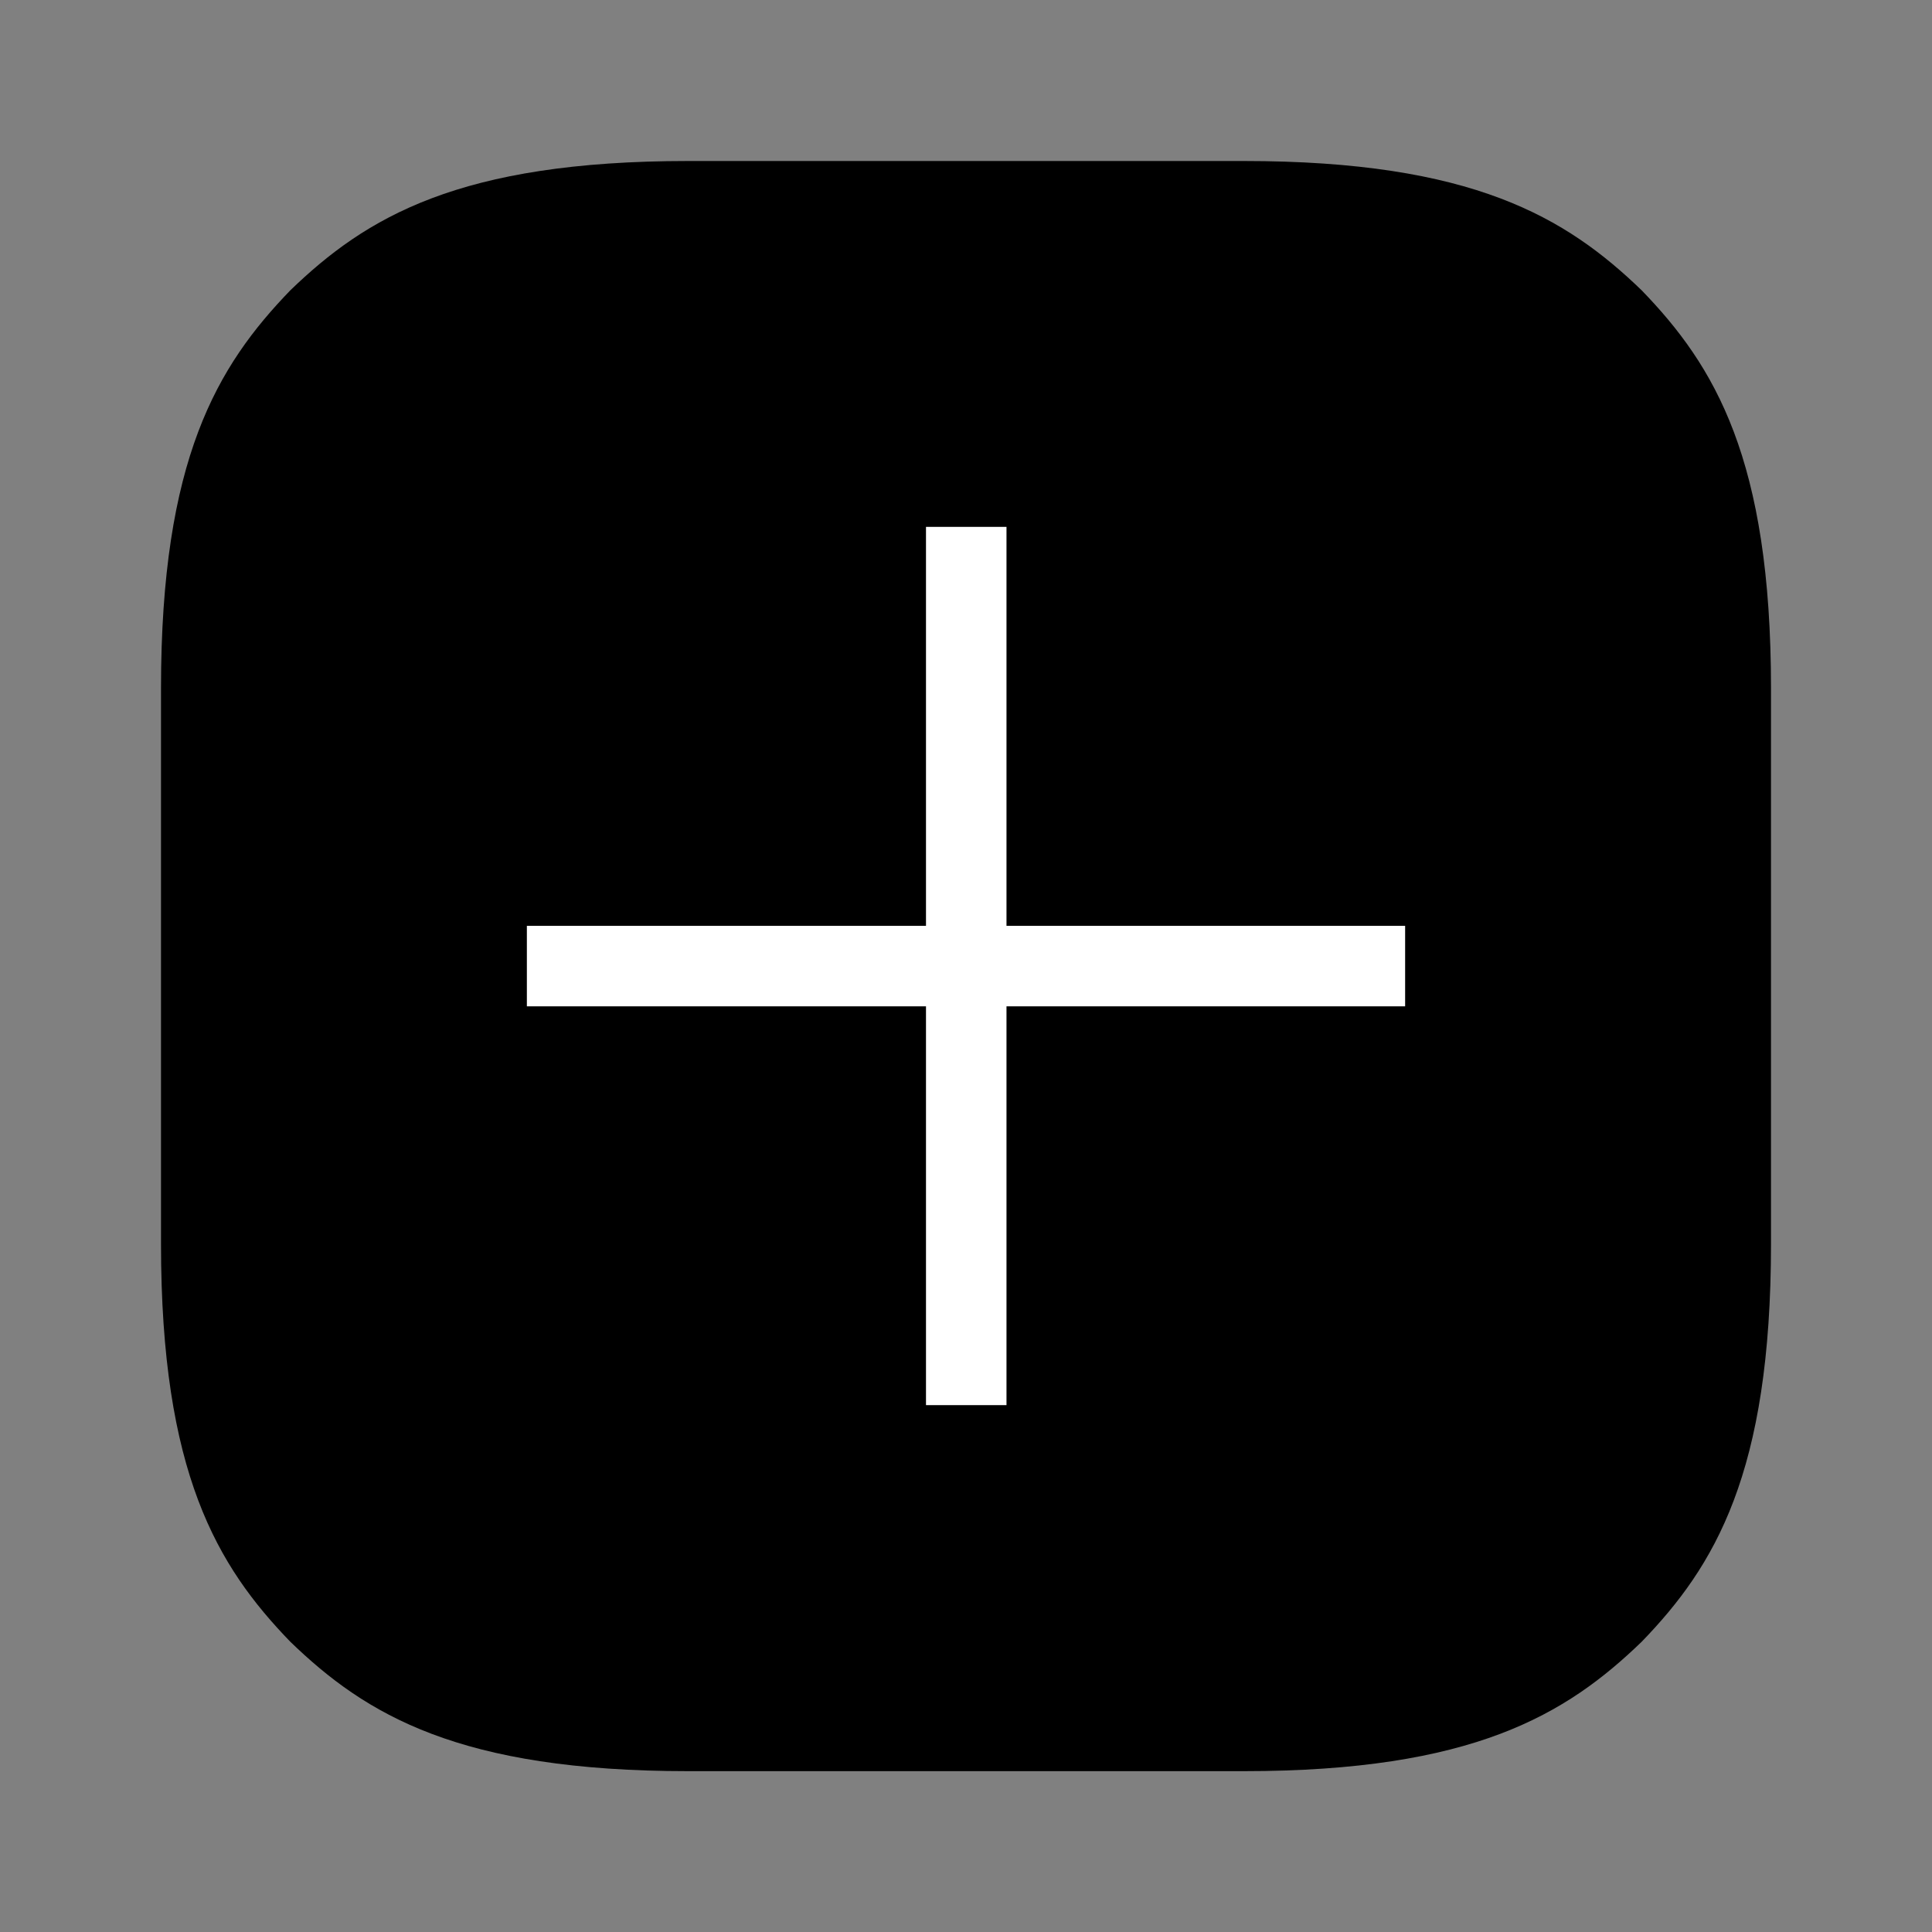 <svg
  id="icon-create"
  aria-label="New post"
  xmlns="http://www.w3.org/2000/svg"
  viewBox="0 0 24 24"
>
  <rect x="0" y="0" width="24" height="24" fill="#808080" stroke="none"/>
  <path d="M2 12v3.45c0 2.849.698 4.005 1.606 4.944.94.909 2.098 1.608 4.946 1.608h6.896c2.848 0 4.006-.7 4.946-1.608C21.302 19.455 22 18.3 22 15.45V8.552c0-2.849-.698-4.006-1.606-4.945C19.454 2.7 18.296 2 15.448 2H8.552c-2.848 0-4.006.699-4.946 1.607C2.698 4.547 2 5.703 2 8.552Z"></path>
  <line
    fill="none"
    stroke="white"
    strokeLinecap="round"
    strokeLinejoin="round"
    strokeWidth="2"
    x1="6.545"
    x2="17.455"
    y1="12.001"
    y2="12.001"
  ></line>
  <line
    fill="none"
    stroke="white"
    strokeLinecap="round"
    strokeLinejoin="round"
    strokeWidth="2"
    x1="12.003"
    x2="12.003"
    y1="6.545"
    y2="17.455"
  ></line>
</svg>